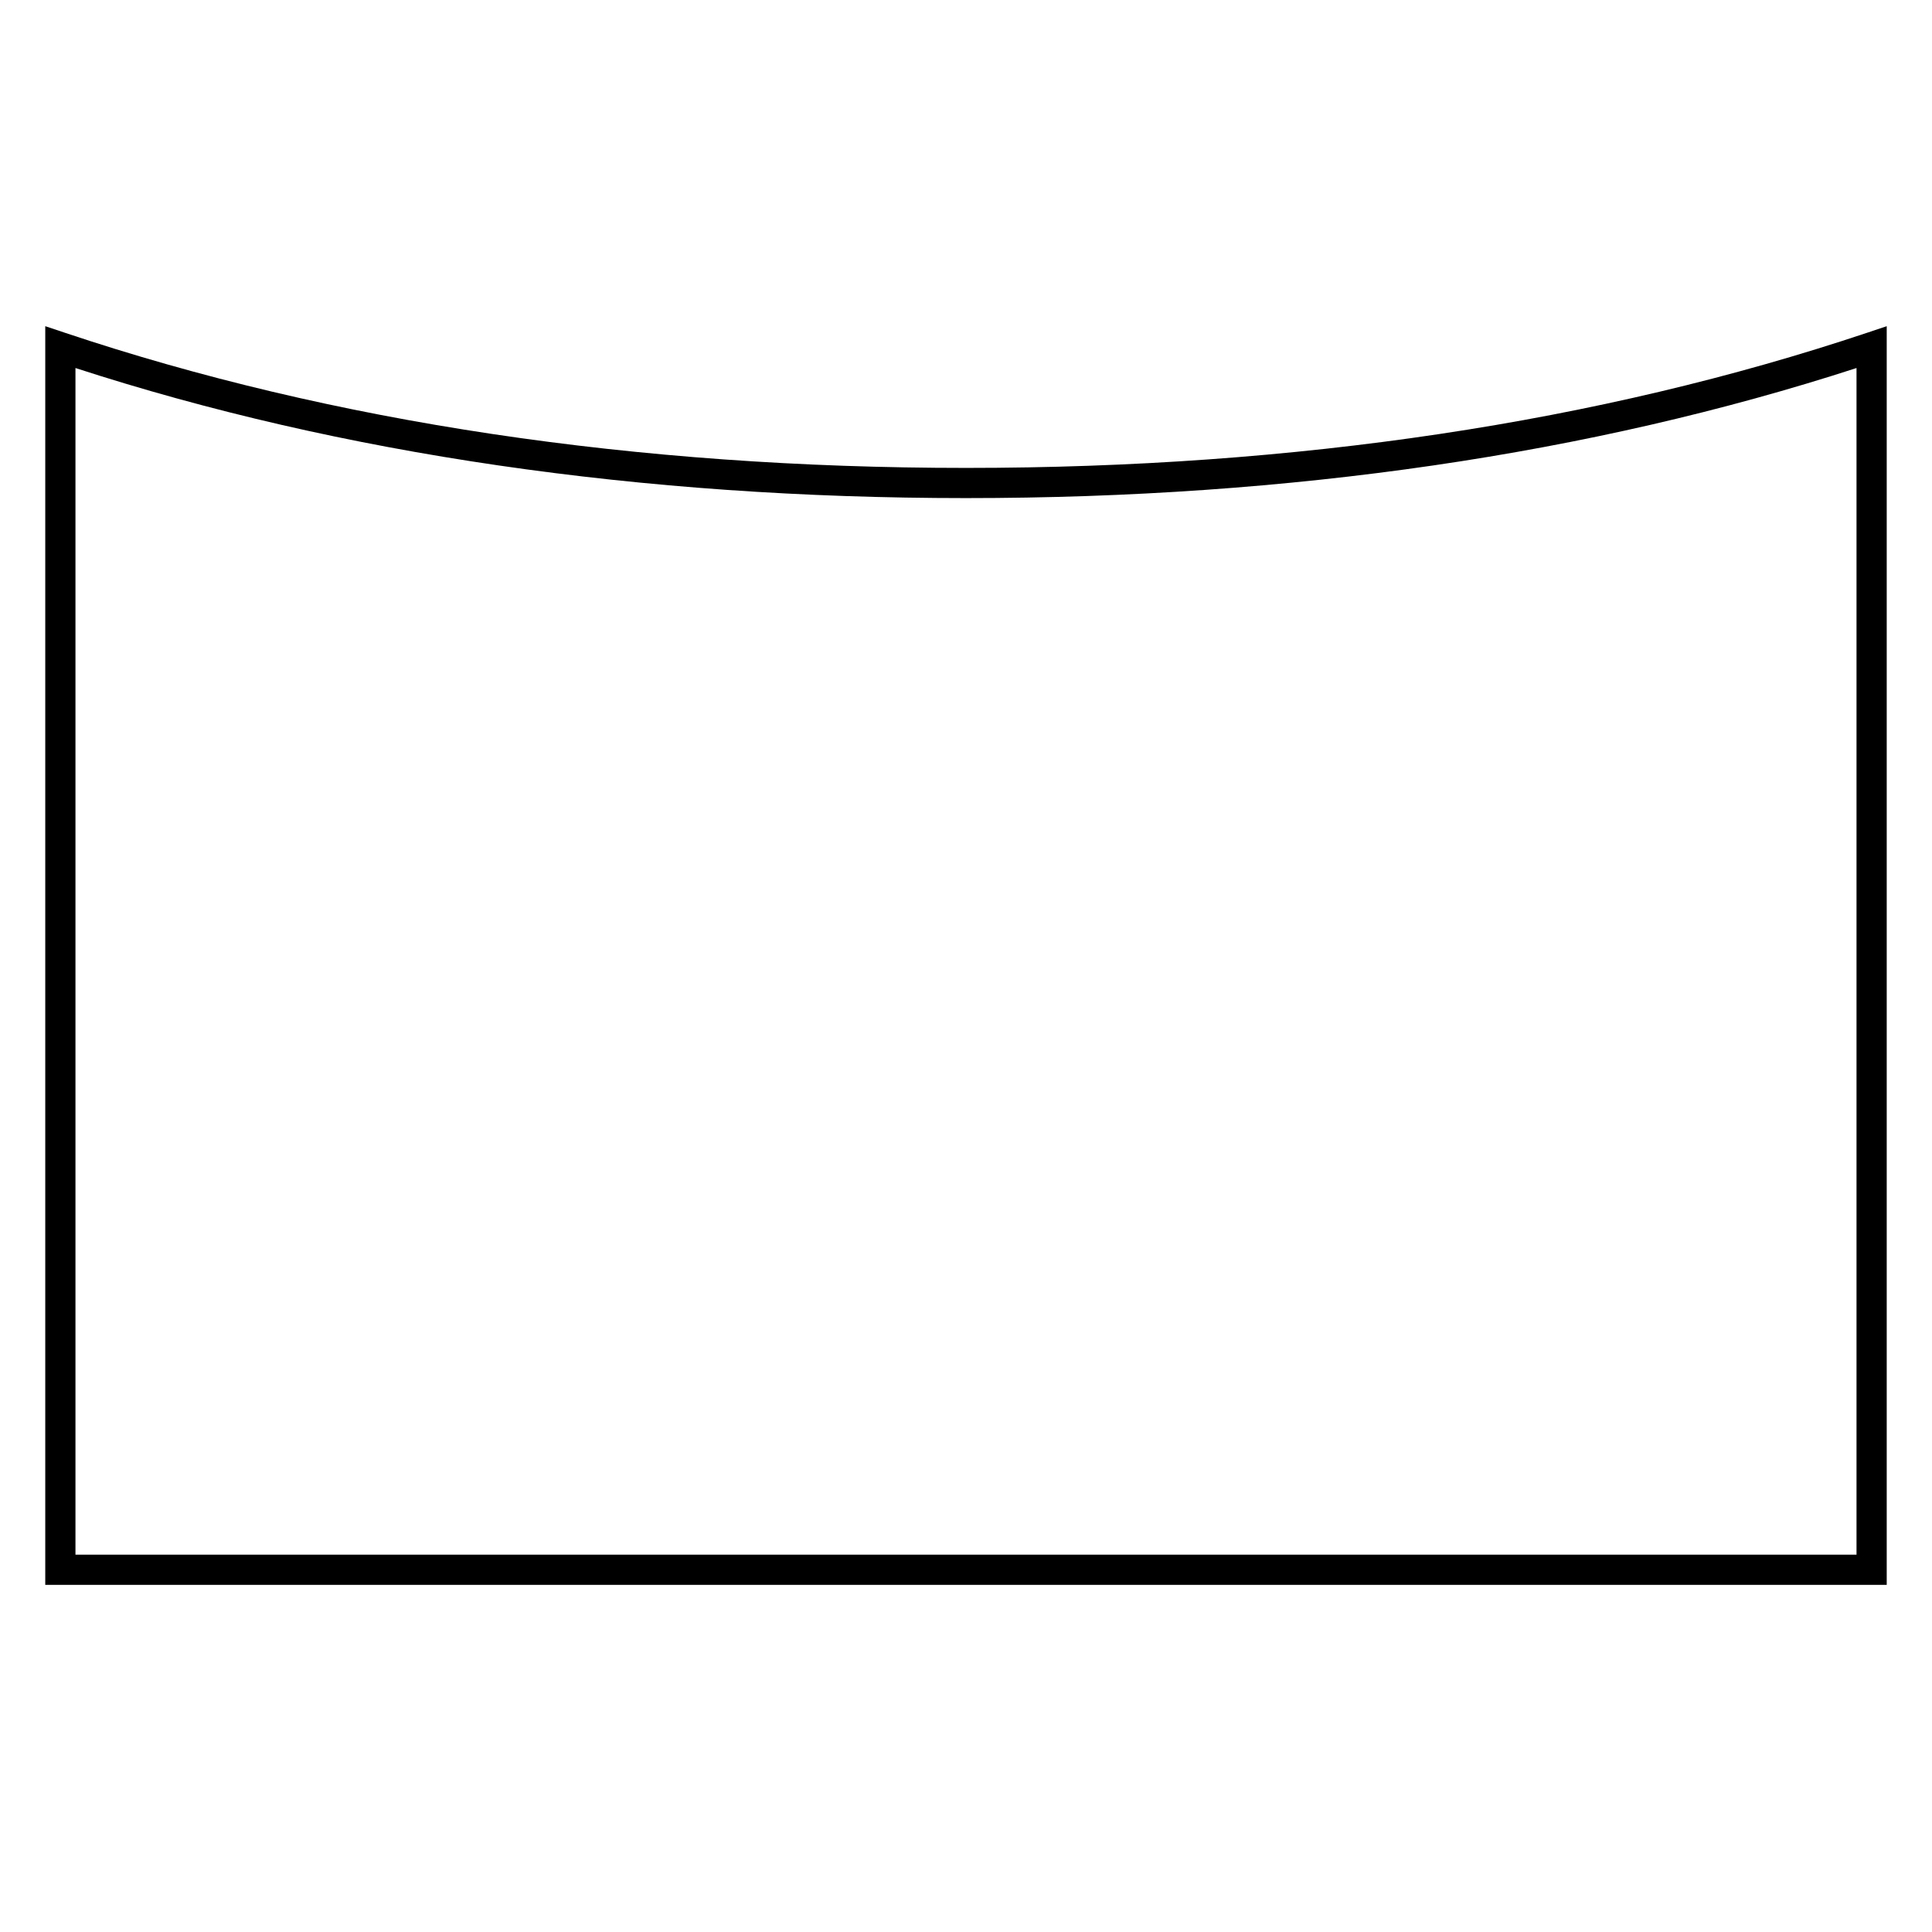 <?xml version="1.0" encoding="UTF-8"?>
<svg xmlns="http://www.w3.org/2000/svg" version="1.1" viewBox="0 0 90.709 90.709">
  <!-- Generator: Adobe Illustrator 29.1.0, SVG Export Plug-In . SVG Version: 2.1.0 Build 142)  -->
  <g id="Grundfläche">
    <rect x="0" y="0" width="90.709" height="90.709" fill="#fff"/>
  </g>
  <g id="Flächige_Fülung">
    <path d="M45.354,22.677c-17.008,0-31.181-2.582-42.52-6.378v57.402h85.04V16.3c-11.339,3.794-25.512,6.378-42.52,6.378Z" fill="#fff"/>
  </g>
  <g id="Takt_Zeichen__x28_umgewandelt_x29_">
    <path d="M88.583,74.41H2.125V15.315l.934.312c12.57,4.208,26.8,6.342,42.295,6.342s29.718-2.134,42.295-6.341l.934-.312v59.095ZM3.543,72.993h83.622V17.279c-12.491,4.053-26.551,6.107-41.811,6.107s-29.328-2.054-41.811-6.107v55.713Z"/>
  </g>
</svg>